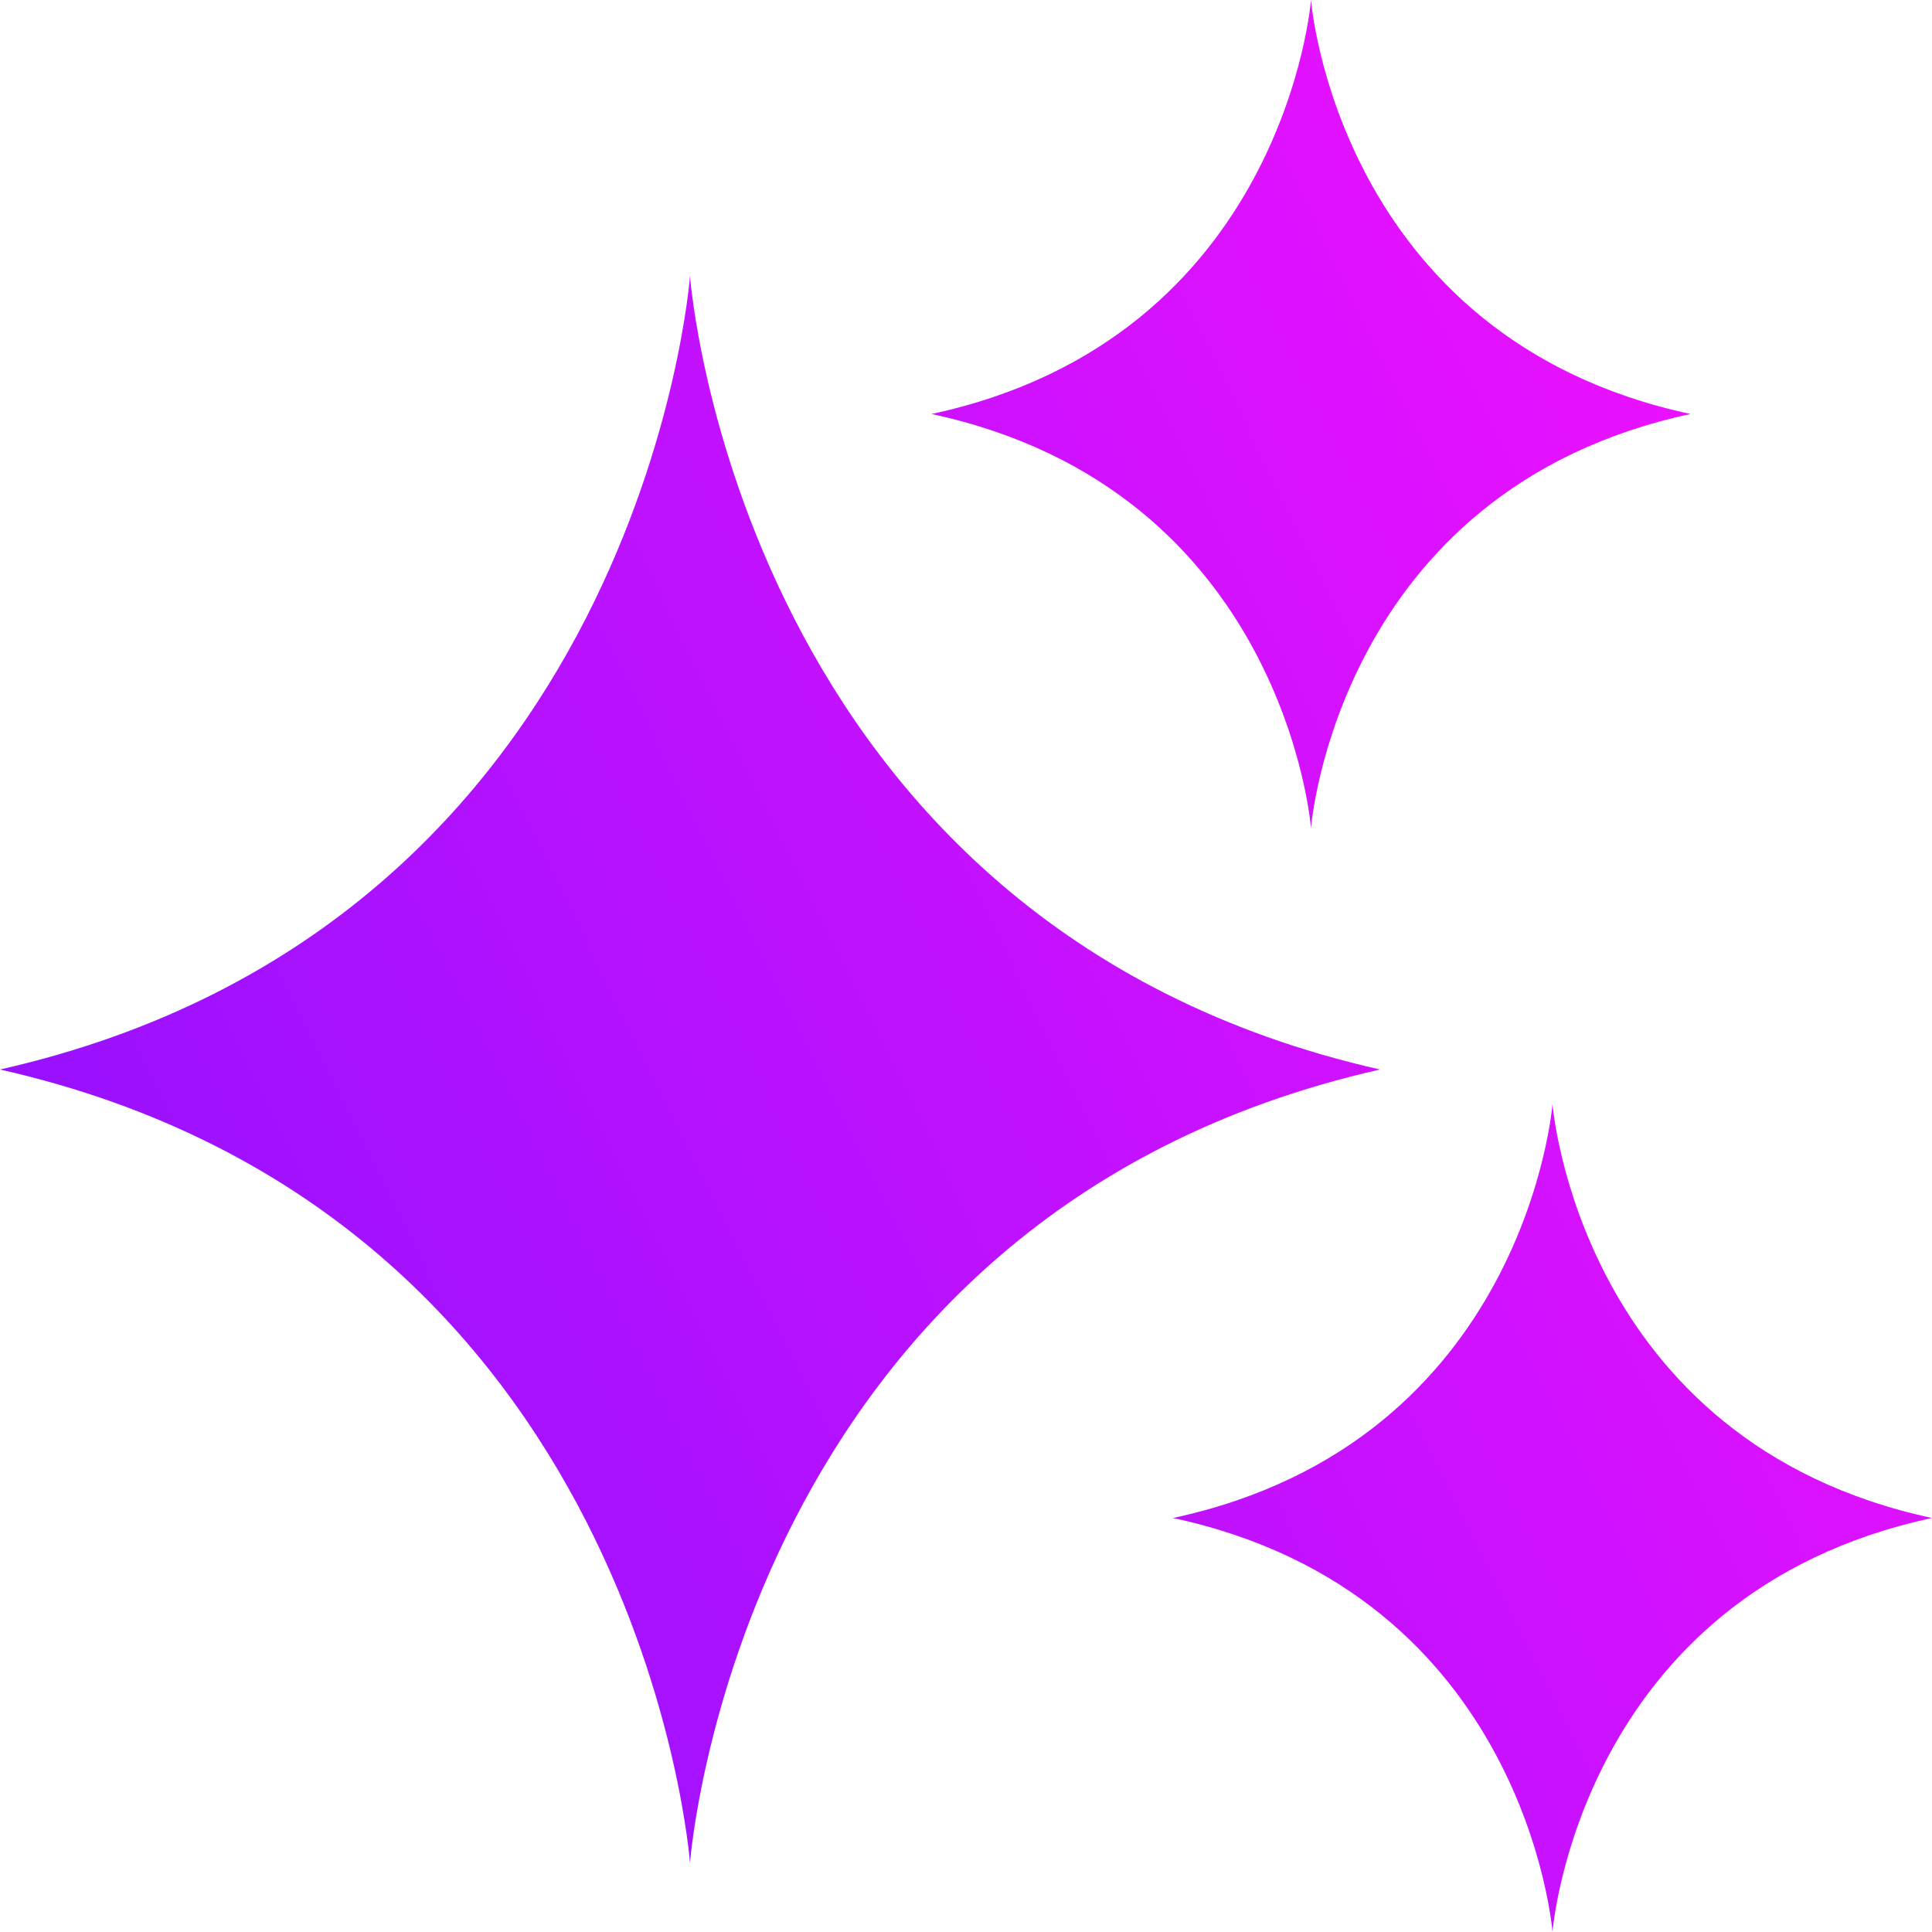 <svg width="14" height="14" viewBox="0 0 14 14" fill="none" xmlns="http://www.w3.org/2000/svg">
<path d="M0 7.75C4.655 8.803 5 13.5 5 13.5C5 13.5 5.345 8.803 10 7.75C5.345 6.697 5 2 5 2C5 2 4.655 6.697 0 7.75ZM8.5 11C11.06 11.55 11.25 14 11.25 14C11.25 14 11.44 11.55 14 11C11.44 10.45 11.25 8 11.25 8C11.25 8 11.06 10.45 8.5 11ZM6.75 3C9.31 3.55 9.5 6 9.5 6C9.5 6 9.69 3.55 12.25 3C9.69 2.45 9.5 0 9.5 0C9.5 0 9.31 2.45 6.75 3Z" fill="url(#paint0_linear_2843_13289)"/>
<defs>
<linearGradient id="paint0_linear_2843_13289" x1="1.15" y1="10.2" x2="13.681" y2="4.004" gradientUnits="userSpaceOnUse">
<stop stop-color="#9811FF"/>
<stop offset="1" stop-color="#EF11FF"/>
</linearGradient>
</defs>
</svg>
